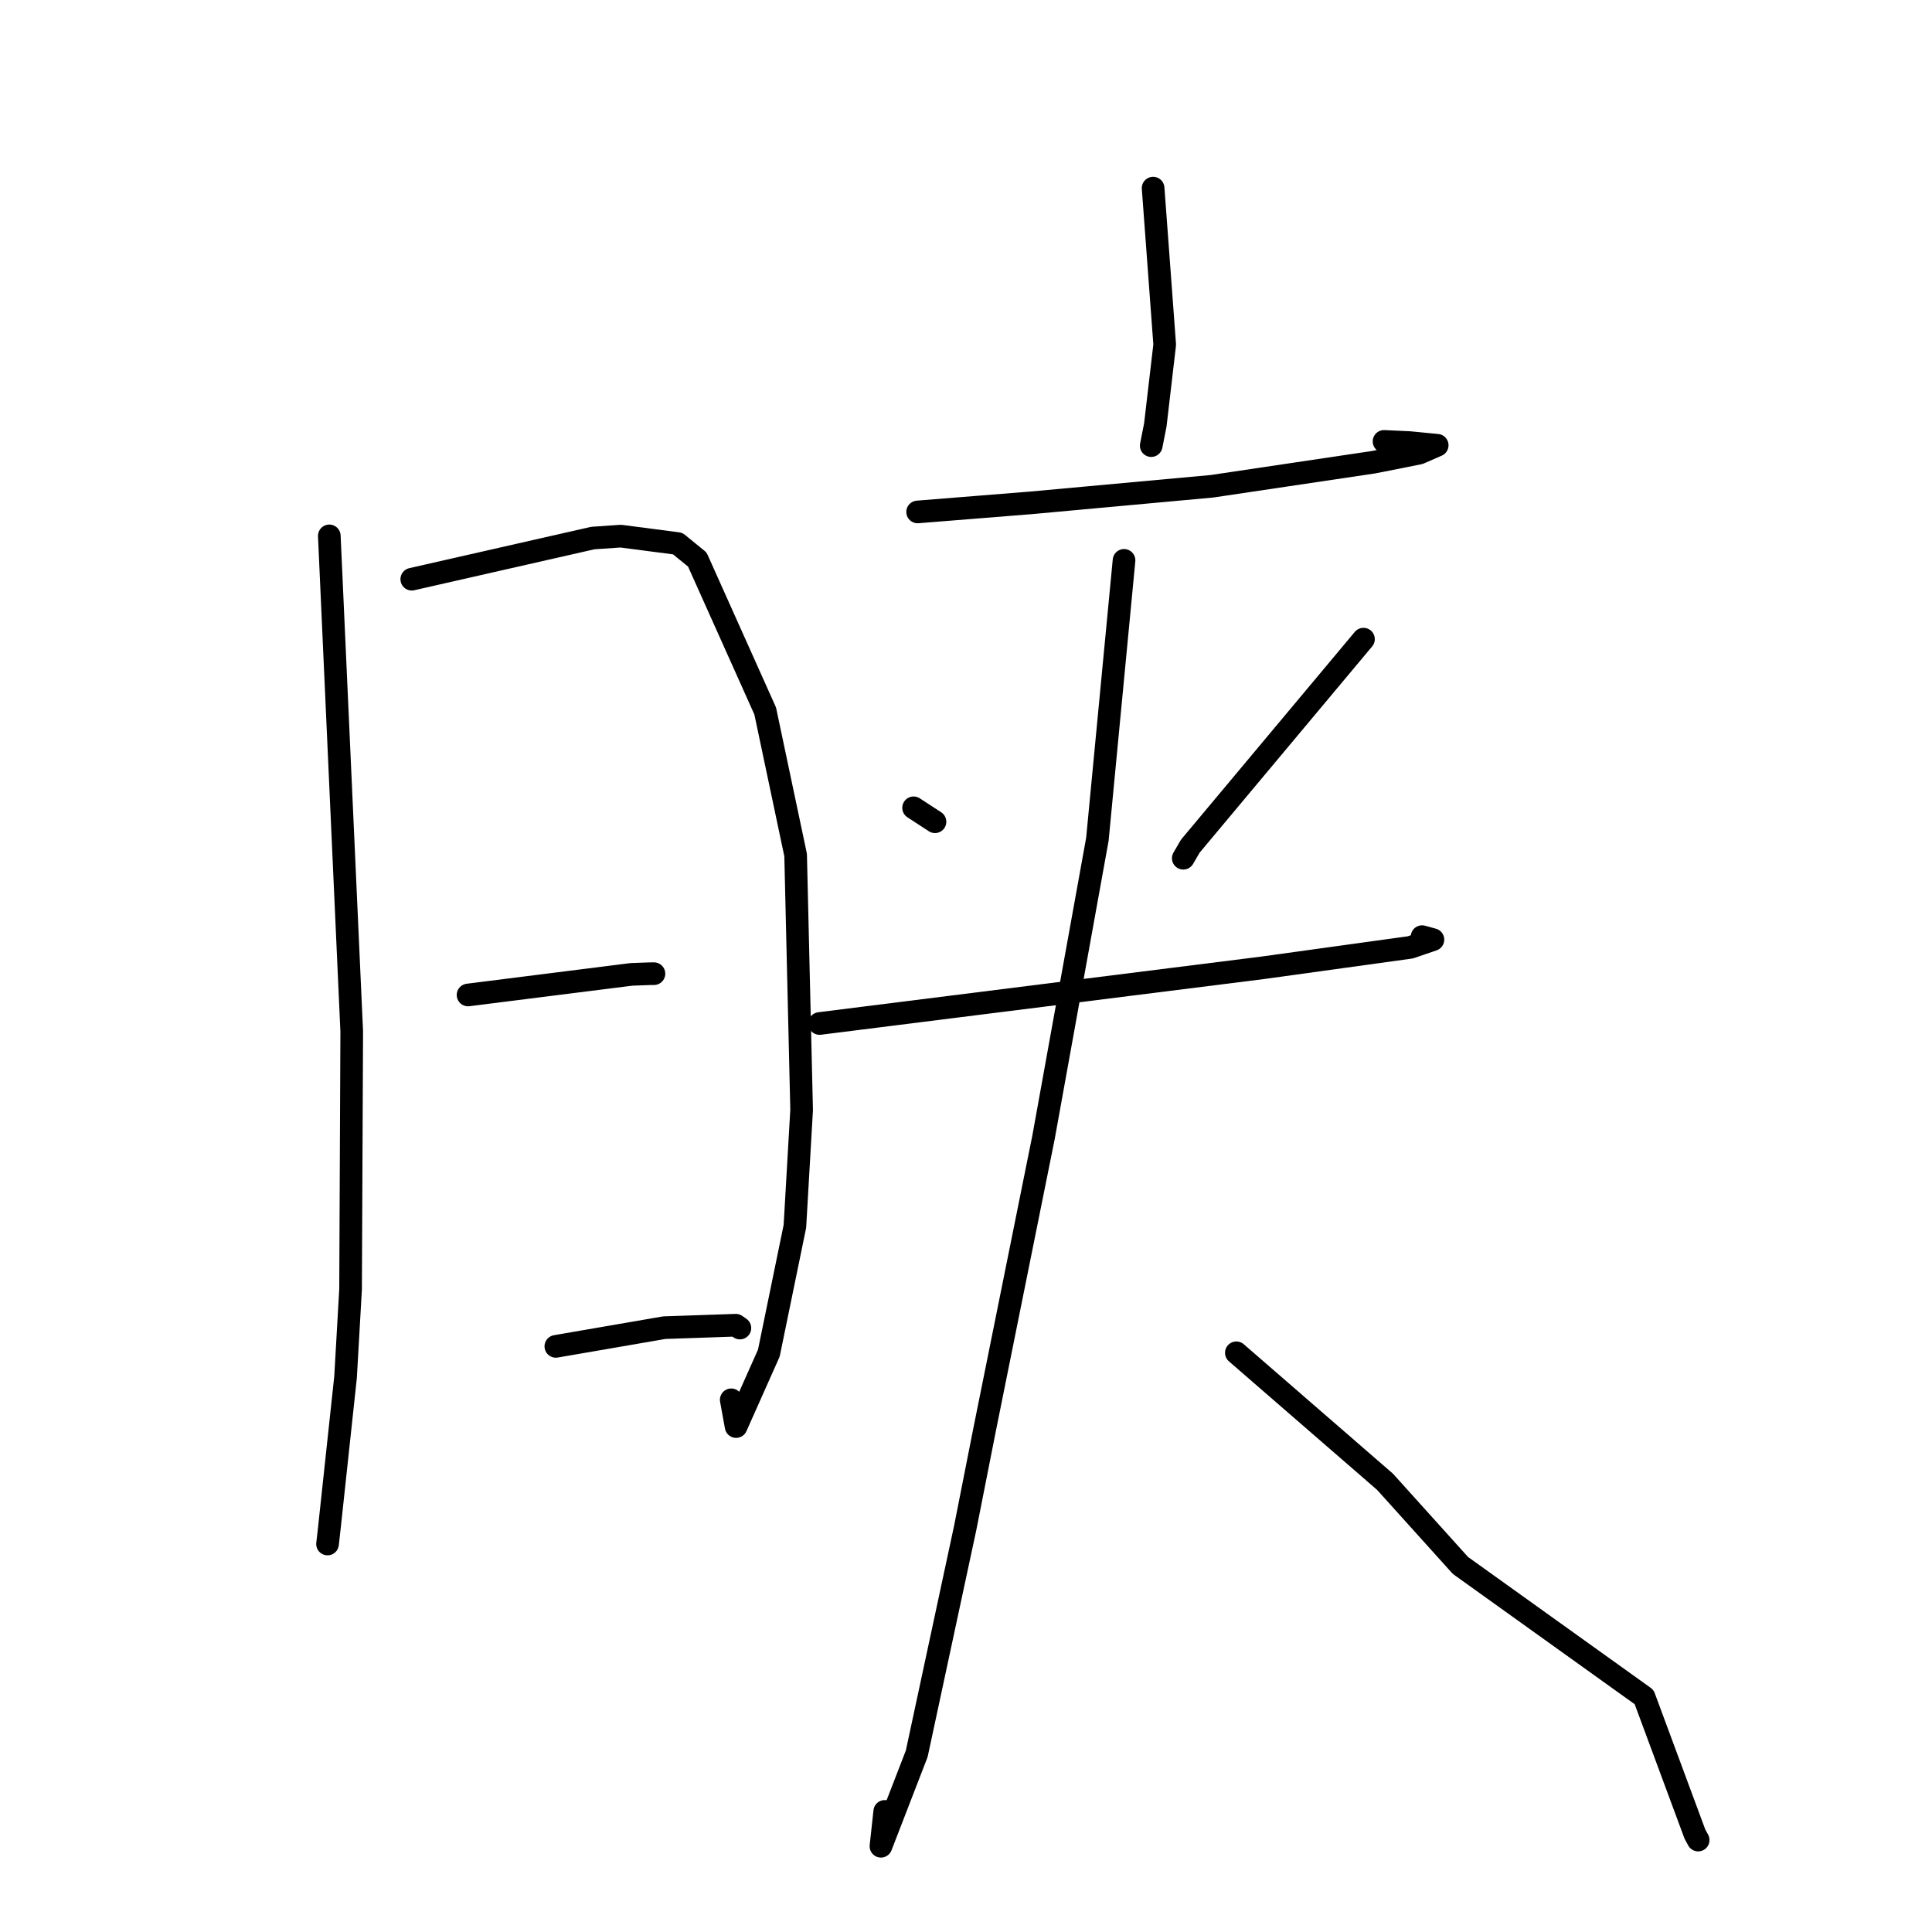 <?xml version="1.0" standalone="no"?>
    <svg width="256" height="256" xmlns="http://www.w3.org/2000/svg" version="1.1">
    <polyline stroke="black" stroke-width="3" stroke-linecap="round" fill="transparent" stroke-linejoin="round" points="43.635 71.007 45.12 103.841 46.606 136.675 46.453 170.825 45.787 182.482 43.648 202.403 43.423 204.39 43.4 204.589 " />
        <polyline stroke="black" stroke-width="3" stroke-linecap="round" fill="transparent" stroke-linejoin="round" points="54.562 76.747 66.554 74.021 78.546 71.295 82.248 71.04 89.798 72.023 92.397 74.142 101.394 94.212 105.425 113.3 106.219 147.064 105.328 162.496 101.877 179.29 97.538 189.027 96.892 185.481 " />
        <polyline stroke="black" stroke-width="3" stroke-linecap="round" fill="transparent" stroke-linejoin="round" points="62.018 131.84 72.84 130.475 83.661 129.111 86.125 129.022 86.651 129.017 " />
        <polyline stroke="black" stroke-width="3" stroke-linecap="round" fill="transparent" stroke-linejoin="round" points="73.653 178.401 80.833 177.163 88.013 175.924 97.495 175.598 97.927 175.897 98.039 175.974 " />
        <polyline stroke="black" stroke-width="3" stroke-linecap="round" fill="transparent" stroke-linejoin="round" points="152.794 24.928 153.562 35.298 154.329 45.668 153.085 56.314 152.544 59.046 " />
        <polyline stroke="black" stroke-width="3" stroke-linecap="round" fill="transparent" stroke-linejoin="round" points="121.59 67.835 129.13 67.23 136.67 66.625 160.589 64.434 182.009 61.245 188.055 60.043 190.437 59.002 186.76 58.643 183.391 58.488 " />
        <polyline stroke="black" stroke-width="3" stroke-linecap="round" fill="transparent" stroke-linejoin="round" points="121.056 107.039 122.474 107.962 123.892 108.886 " />
        <polyline stroke="black" stroke-width="3" stroke-linecap="round" fill="transparent" stroke-linejoin="round" points="180.668 84.691 169.196 98.405 157.725 112.118 156.79 113.721 " />
        <polyline stroke="black" stroke-width="3" stroke-linecap="round" fill="transparent" stroke-linejoin="round" points="108.597 135.619 137.918 131.935 167.239 128.25 186.879 125.532 189.872 124.506 188.534 124.137 188.433 124.109 " />
        <polyline stroke="black" stroke-width="3" stroke-linecap="round" fill="transparent" stroke-linejoin="round" points="148.94 74.252 147.175 92.724 145.411 111.195 138.273 150.698 130.449 189.511 127.893 202.462 121.472 232.378 116.73 244.637 117.233 240.019 " />
        <polyline stroke="black" stroke-width="3" stroke-linecap="round" fill="transparent" stroke-linejoin="round" points="163.822 179.251 173.675 187.8 183.528 196.348 193.516 207.431 217.852 224.866 224.586 243.03 225.016 243.818 " />
        </svg>